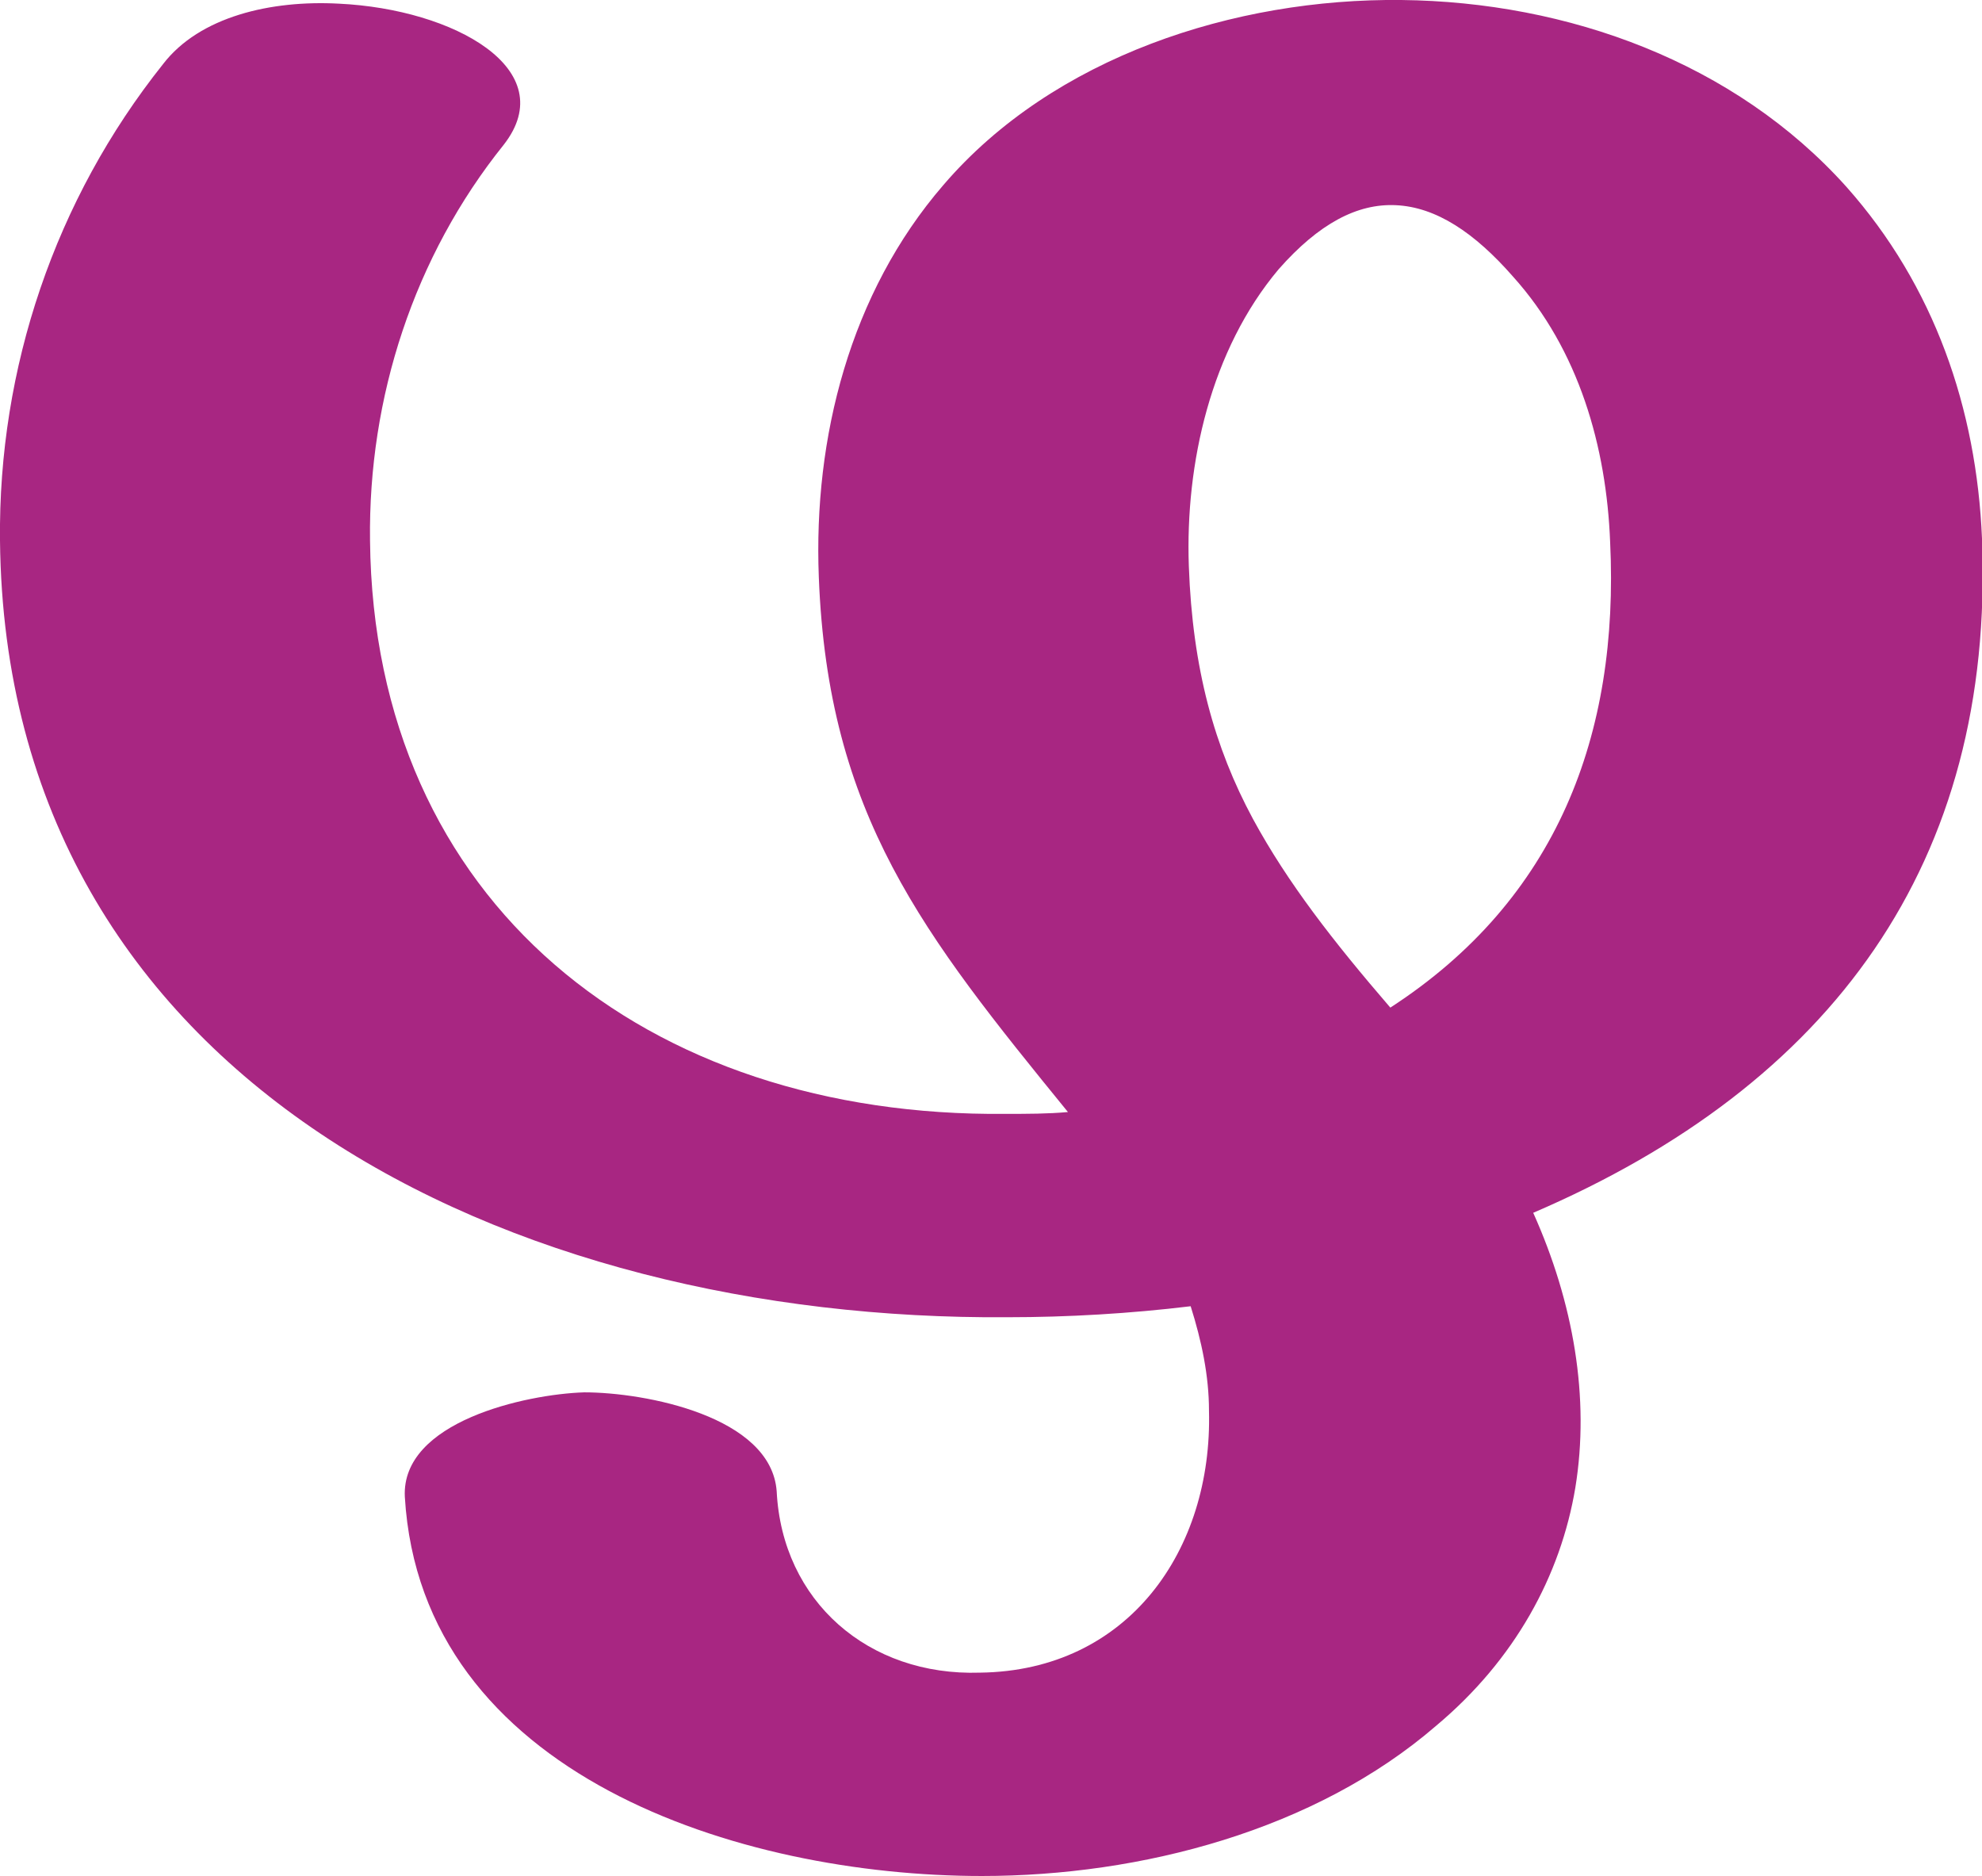 <?xml version="1.0" encoding="UTF-8"?>
<!DOCTYPE svg PUBLIC "-//W3C//DTD SVG 1.1//EN" "http://www.w3.org/Graphics/SVG/1.1/DTD/svg11.dtd">
<!-- Creator: CorelDRAW X8 -->
<svg xmlns="http://www.w3.org/2000/svg" xml:space="preserve" width="1082px" height="1024px" version="1.1" style="shape-rendering:geometricPrecision; text-rendering:geometricPrecision; image-rendering:optimizeQuality; fill-rule:evenodd; clip-rule:evenodd"
viewBox="0 0 1082 1024"
 xmlns:xlink="http://www.w3.org/1999/xlink">
 <defs>
  <style type="text/css">
   <![CDATA[
    .fil0 {fill:#A82682;fill-rule:nonzero}
   ]]>
  </style>
 </defs>
 <g id="Layer_x0020_1">
  <path class="fil0" d="M89 35c20,-26 59,-35 96,-33 63,3 122,36 90,77 -49,61 -74,138 -73,216 2,198 151,315 347,313 12,0 23,0 34,-1 -79,-97 -131,-162 -136,-292 -3,-76 17,-155 68,-214 60,-70 159,-102 250,-101 91,1 182,34 243,102 48,54 71,121 74,192 7,177 -82,298 -245,368 22,49 31,101 23,150 -8,48 -33,94 -76,130 -66,57 -161,82 -248,82 -132,0 -306,-55 -315,-207 -2,-41 66,-56 98,-57 33,0 102,13 105,54 3,60 50,101 111,99 81,-1 127,-67 125,-143 0,-19 -4,-38 -10,-57 -33,4 -67,6 -100,6 -270,2 -547,-128 -550,-424 -1,-94 30,-186 89,-260zm670 515c91,-59 125,-149 120,-254 -2,-52 -17,-105 -53,-145 -21,-24 -42,-38 -64,-39 -21,-1 -42,10 -64,35 -37,44 -51,106 -49,162 2,56 14,99 35,138 19,35 44,67 75,103z"/>
 </g>
</svg>
